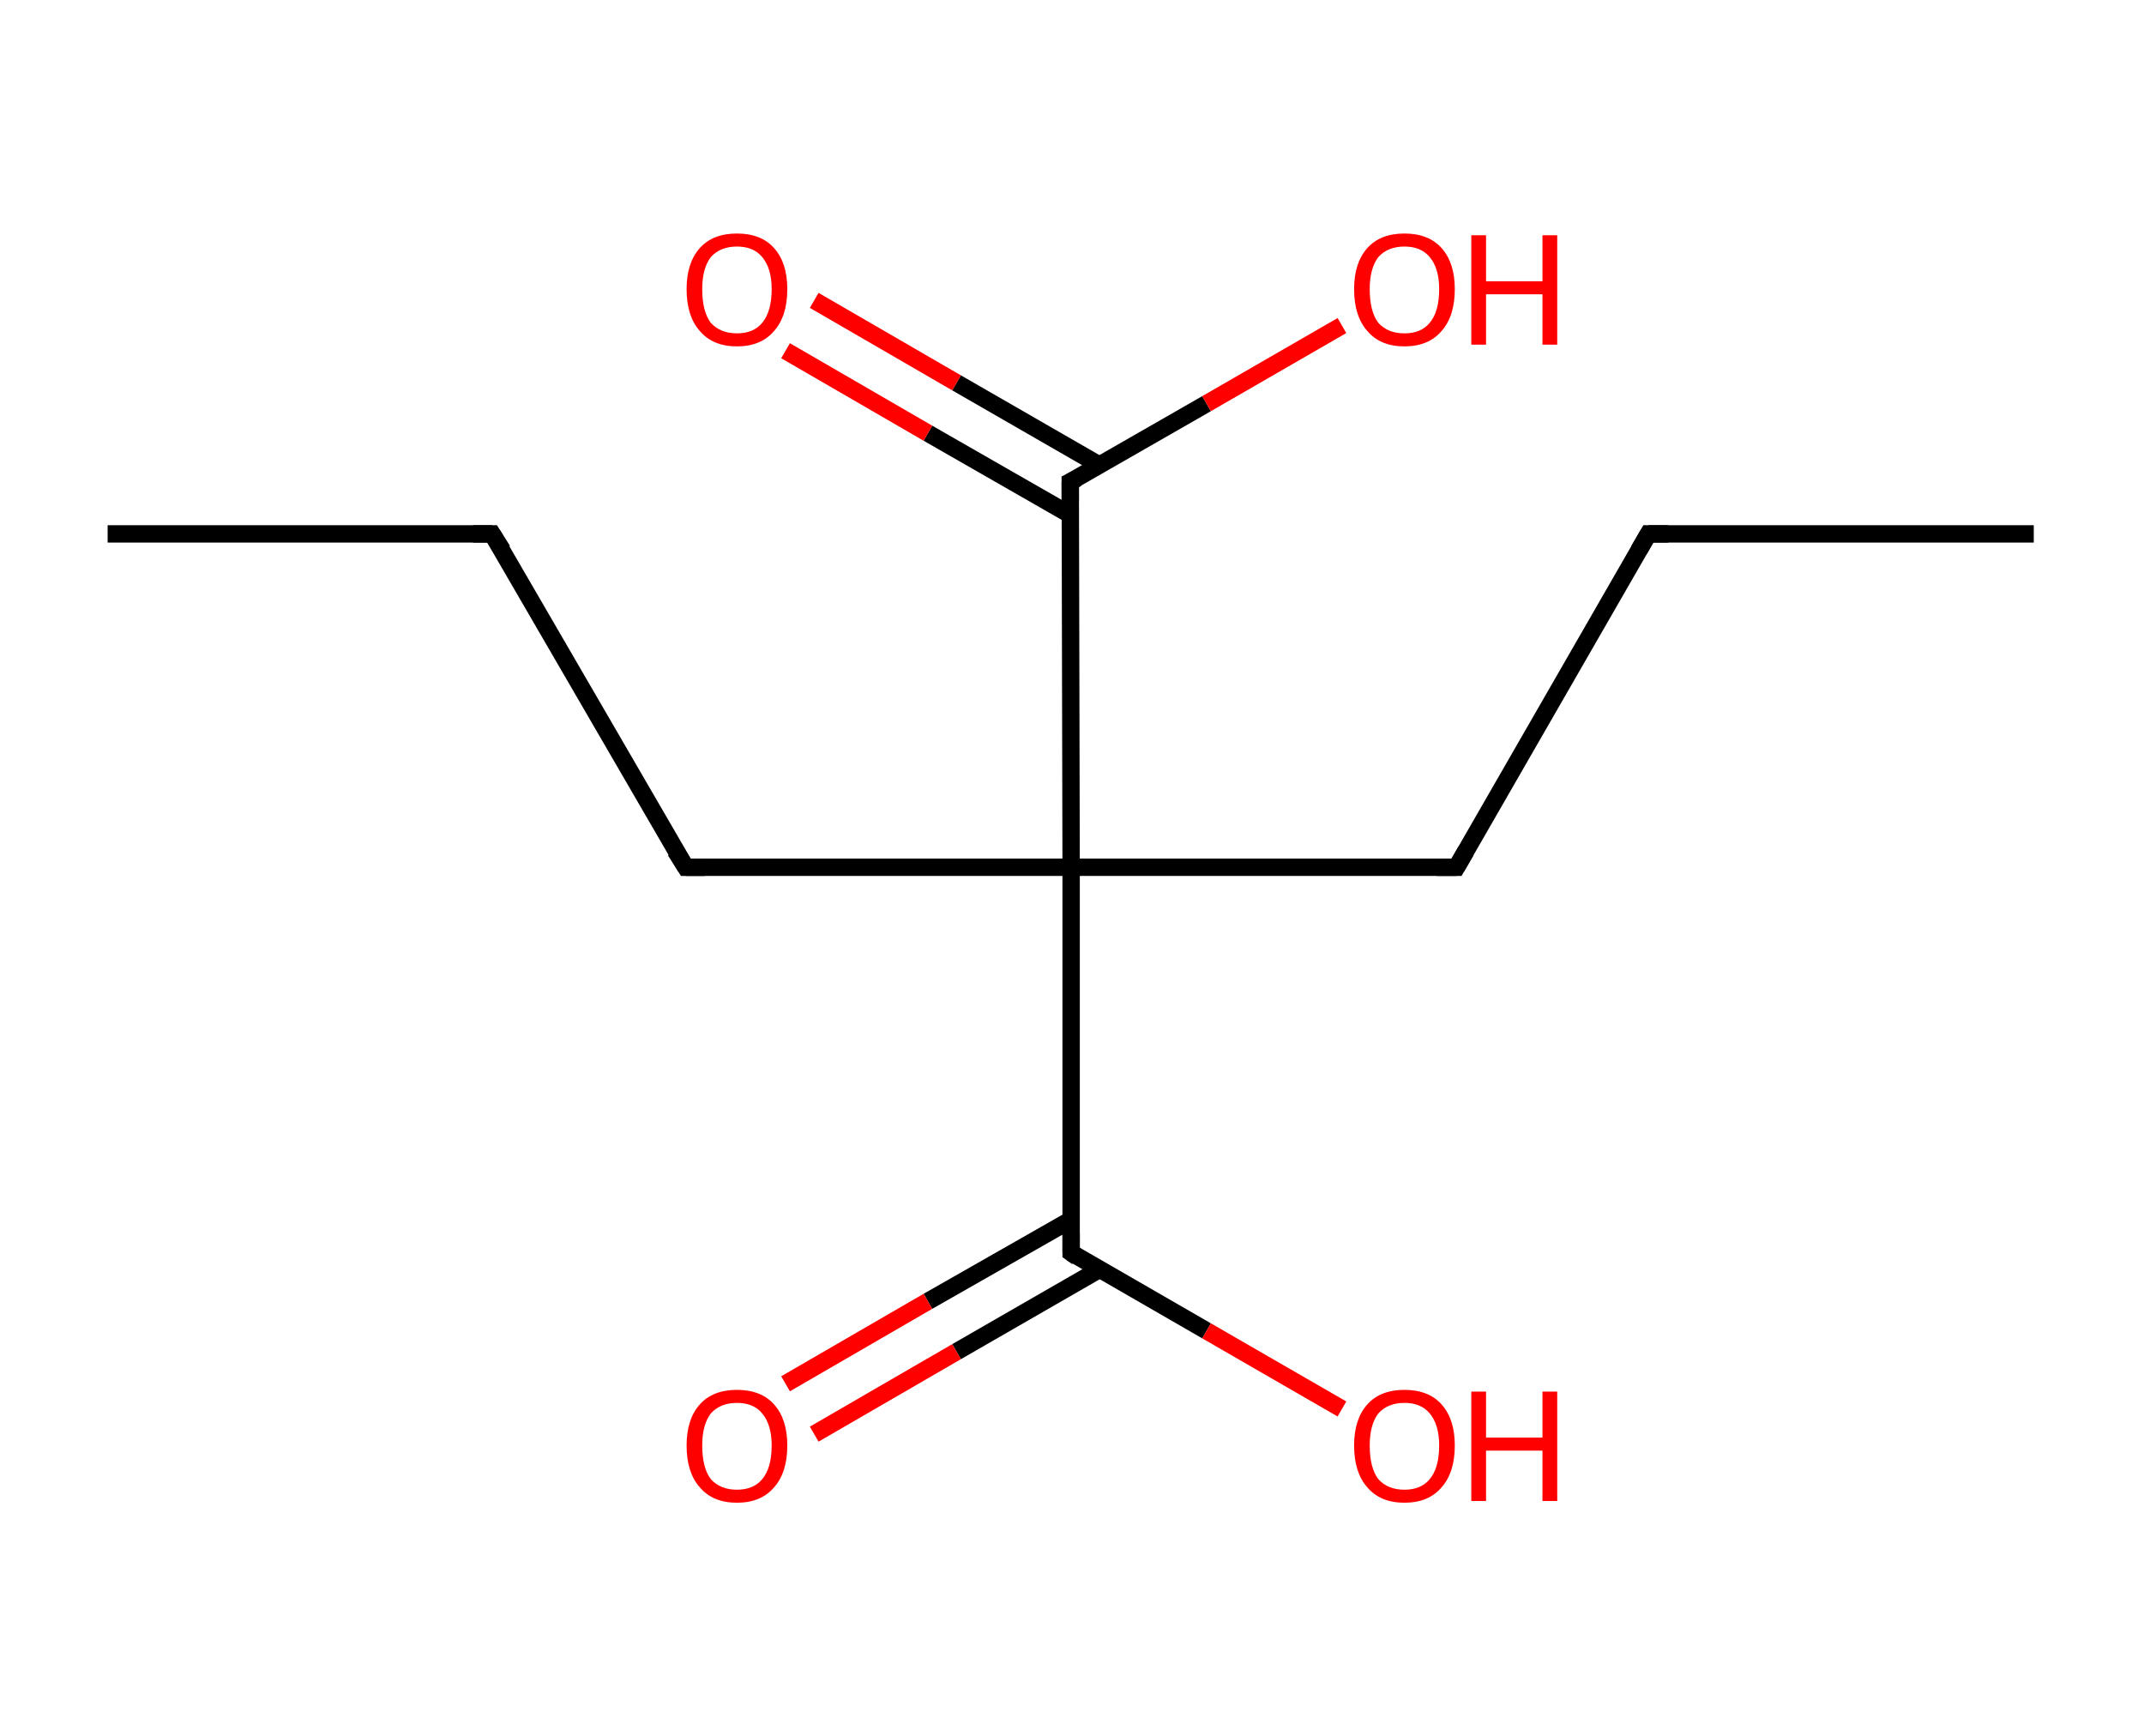 <?xml version='1.0' encoding='ASCII' standalone='yes'?>
<svg xmlns="http://www.w3.org/2000/svg" xmlns:rdkit="http://www.rdkit.org/xml" xmlns:xlink="http://www.w3.org/1999/xlink" version="1.1" baseProfile="full" xml:space="preserve" width="247px" height="200px" viewBox="0 0 247 200">
<!-- END OF HEADER -->
<rect style="opacity:1.0;fill:#FFFFFF;stroke:none" width="247.0" height="200.0" x="0.0" y="0.0"> </rect>
<path class="bond-0 atom-0 atom-1" d="M 12.4,61.5 L 56.7,61.5" style="fill:none;fill-rule:evenodd;stroke:#000000;stroke-width:2.0px;stroke-linecap:butt;stroke-linejoin:miter;stroke-opacity:1"/>
<path class="bond-1 atom-1 atom-2" d="M 56.7,61.5 L 79.0,99.9" style="fill:none;fill-rule:evenodd;stroke:#000000;stroke-width:2.0px;stroke-linecap:butt;stroke-linejoin:miter;stroke-opacity:1"/>
<path class="bond-2 atom-2 atom-3" d="M 79.0,99.9 L 123.4,99.9" style="fill:none;fill-rule:evenodd;stroke:#000000;stroke-width:2.0px;stroke-linecap:butt;stroke-linejoin:miter;stroke-opacity:1"/>
<path class="bond-3 atom-3 atom-4" d="M 123.4,99.9 L 167.8,99.9" style="fill:none;fill-rule:evenodd;stroke:#000000;stroke-width:2.0px;stroke-linecap:butt;stroke-linejoin:miter;stroke-opacity:1"/>
<path class="bond-4 atom-4 atom-5" d="M 167.8,99.9 L 189.9,61.5" style="fill:none;fill-rule:evenodd;stroke:#000000;stroke-width:2.0px;stroke-linecap:butt;stroke-linejoin:miter;stroke-opacity:1"/>
<path class="bond-5 atom-5 atom-6" d="M 189.9,61.5 L 234.3,61.5" style="fill:none;fill-rule:evenodd;stroke:#000000;stroke-width:2.0px;stroke-linecap:butt;stroke-linejoin:miter;stroke-opacity:1"/>
<path class="bond-6 atom-3 atom-7" d="M 123.4,99.9 L 123.4,144.3" style="fill:none;fill-rule:evenodd;stroke:#000000;stroke-width:2.0px;stroke-linecap:butt;stroke-linejoin:miter;stroke-opacity:1"/>
<path class="bond-7 atom-7 atom-8" d="M 123.4,140.5 L 106.9,149.9" style="fill:none;fill-rule:evenodd;stroke:#000000;stroke-width:2.0px;stroke-linecap:butt;stroke-linejoin:miter;stroke-opacity:1"/>
<path class="bond-7 atom-7 atom-8" d="M 106.9,149.9 L 90.5,159.4" style="fill:none;fill-rule:evenodd;stroke:#FF0000;stroke-width:2.0px;stroke-linecap:butt;stroke-linejoin:miter;stroke-opacity:1"/>
<path class="bond-7 atom-7 atom-8" d="M 126.7,146.2 L 110.2,155.7" style="fill:none;fill-rule:evenodd;stroke:#000000;stroke-width:2.0px;stroke-linecap:butt;stroke-linejoin:miter;stroke-opacity:1"/>
<path class="bond-7 atom-7 atom-8" d="M 110.2,155.7 L 93.8,165.2" style="fill:none;fill-rule:evenodd;stroke:#FF0000;stroke-width:2.0px;stroke-linecap:butt;stroke-linejoin:miter;stroke-opacity:1"/>
<path class="bond-8 atom-7 atom-9" d="M 123.4,144.3 L 139.0,153.3" style="fill:none;fill-rule:evenodd;stroke:#000000;stroke-width:2.0px;stroke-linecap:butt;stroke-linejoin:miter;stroke-opacity:1"/>
<path class="bond-8 atom-7 atom-9" d="M 139.0,153.3 L 154.6,162.3" style="fill:none;fill-rule:evenodd;stroke:#FF0000;stroke-width:2.0px;stroke-linecap:butt;stroke-linejoin:miter;stroke-opacity:1"/>
<path class="bond-9 atom-3 atom-10" d="M 123.4,99.9 L 123.3,55.5" style="fill:none;fill-rule:evenodd;stroke:#000000;stroke-width:2.0px;stroke-linecap:butt;stroke-linejoin:miter;stroke-opacity:1"/>
<path class="bond-10 atom-10 atom-11" d="M 126.7,53.6 L 110.2,44.1" style="fill:none;fill-rule:evenodd;stroke:#000000;stroke-width:2.0px;stroke-linecap:butt;stroke-linejoin:miter;stroke-opacity:1"/>
<path class="bond-10 atom-10 atom-11" d="M 110.2,44.1 L 93.8,34.6" style="fill:none;fill-rule:evenodd;stroke:#FF0000;stroke-width:2.0px;stroke-linecap:butt;stroke-linejoin:miter;stroke-opacity:1"/>
<path class="bond-10 atom-10 atom-11" d="M 123.3,59.3 L 106.9,49.9" style="fill:none;fill-rule:evenodd;stroke:#000000;stroke-width:2.0px;stroke-linecap:butt;stroke-linejoin:miter;stroke-opacity:1"/>
<path class="bond-10 atom-10 atom-11" d="M 106.9,49.9 L 90.5,40.4" style="fill:none;fill-rule:evenodd;stroke:#FF0000;stroke-width:2.0px;stroke-linecap:butt;stroke-linejoin:miter;stroke-opacity:1"/>
<path class="bond-11 atom-10 atom-12" d="M 123.3,55.5 L 139.0,46.5" style="fill:none;fill-rule:evenodd;stroke:#000000;stroke-width:2.0px;stroke-linecap:butt;stroke-linejoin:miter;stroke-opacity:1"/>
<path class="bond-11 atom-10 atom-12" d="M 139.0,46.5 L 154.6,37.5" style="fill:none;fill-rule:evenodd;stroke:#FF0000;stroke-width:2.0px;stroke-linecap:butt;stroke-linejoin:miter;stroke-opacity:1"/>
<path d="M 54.5,61.5 L 56.7,61.5 L 57.9,63.4" style="fill:none;stroke:#000000;stroke-width:2.0px;stroke-linecap:butt;stroke-linejoin:miter;stroke-opacity:1;"/>
<path d="M 77.8,98.0 L 79.0,99.9 L 81.2,99.9" style="fill:none;stroke:#000000;stroke-width:2.0px;stroke-linecap:butt;stroke-linejoin:miter;stroke-opacity:1;"/>
<path d="M 165.5,99.9 L 167.8,99.9 L 168.9,98.0" style="fill:none;stroke:#000000;stroke-width:2.0px;stroke-linecap:butt;stroke-linejoin:miter;stroke-opacity:1;"/>
<path d="M 188.8,63.4 L 189.9,61.5 L 192.2,61.5" style="fill:none;stroke:#000000;stroke-width:2.0px;stroke-linecap:butt;stroke-linejoin:miter;stroke-opacity:1;"/>
<path d="M 123.4,142.1 L 123.4,144.3 L 124.1,144.8" style="fill:none;stroke:#000000;stroke-width:2.0px;stroke-linecap:butt;stroke-linejoin:miter;stroke-opacity:1;"/>
<path d="M 123.3,57.7 L 123.3,55.5 L 124.1,55.1" style="fill:none;stroke:#000000;stroke-width:2.0px;stroke-linecap:butt;stroke-linejoin:miter;stroke-opacity:1;"/>
<path class="atom-8" d="M 79.1 166.5 Q 79.1 163.5, 80.6 161.8 Q 82.1 160.1, 84.9 160.1 Q 87.7 160.1, 89.2 161.8 Q 90.7 163.5, 90.7 166.5 Q 90.7 169.6, 89.2 171.3 Q 87.7 173.1, 84.9 173.1 Q 82.1 173.1, 80.6 171.3 Q 79.1 169.6, 79.1 166.5 M 84.9 171.6 Q 86.8 171.6, 87.8 170.4 Q 88.9 169.1, 88.9 166.5 Q 88.9 164.1, 87.8 162.8 Q 86.8 161.6, 84.9 161.6 Q 83.0 161.6, 81.9 162.8 Q 80.9 164.1, 80.9 166.5 Q 80.9 169.1, 81.9 170.4 Q 83.0 171.6, 84.9 171.6 " fill="#FF0000"/>
<path class="atom-9" d="M 156.0 166.5 Q 156.0 163.5, 157.5 161.8 Q 159.0 160.1, 161.8 160.1 Q 164.6 160.1, 166.1 161.8 Q 167.6 163.5, 167.6 166.5 Q 167.6 169.6, 166.1 171.3 Q 164.6 173.1, 161.8 173.1 Q 159.0 173.1, 157.5 171.3 Q 156.0 169.6, 156.0 166.5 M 161.8 171.6 Q 163.7 171.6, 164.7 170.4 Q 165.8 169.1, 165.8 166.5 Q 165.8 164.1, 164.7 162.8 Q 163.7 161.6, 161.8 161.6 Q 159.9 161.6, 158.8 162.8 Q 157.8 164.1, 157.8 166.5 Q 157.8 169.1, 158.8 170.4 Q 159.9 171.6, 161.8 171.6 " fill="#FF0000"/>
<path class="atom-9" d="M 169.5 160.3 L 171.2 160.3 L 171.2 165.6 L 177.7 165.6 L 177.7 160.3 L 179.4 160.3 L 179.4 172.9 L 177.7 172.9 L 177.7 167.1 L 171.2 167.1 L 171.2 172.9 L 169.5 172.9 L 169.5 160.3 " fill="#FF0000"/>
<path class="atom-11" d="M 79.1 33.3 Q 79.1 30.3, 80.6 28.6 Q 82.1 26.9, 84.9 26.9 Q 87.7 26.9, 89.2 28.6 Q 90.7 30.3, 90.7 33.3 Q 90.7 36.4, 89.2 38.1 Q 87.7 39.9, 84.9 39.9 Q 82.1 39.9, 80.6 38.1 Q 79.1 36.4, 79.1 33.3 M 84.9 38.4 Q 86.8 38.4, 87.8 37.2 Q 88.9 35.9, 88.9 33.3 Q 88.9 30.9, 87.8 29.6 Q 86.8 28.4, 84.9 28.4 Q 83.0 28.4, 81.9 29.6 Q 80.9 30.9, 80.9 33.3 Q 80.9 35.9, 81.9 37.2 Q 83.0 38.4, 84.9 38.4 " fill="#FF0000"/>
<path class="atom-12" d="M 156.0 33.3 Q 156.0 30.3, 157.5 28.6 Q 159.0 26.9, 161.8 26.9 Q 164.6 26.9, 166.1 28.6 Q 167.6 30.3, 167.6 33.3 Q 167.6 36.4, 166.1 38.1 Q 164.6 39.9, 161.8 39.9 Q 159.0 39.9, 157.5 38.1 Q 156.0 36.4, 156.0 33.3 M 161.8 38.4 Q 163.7 38.4, 164.7 37.2 Q 165.8 35.9, 165.8 33.3 Q 165.8 30.9, 164.7 29.6 Q 163.7 28.4, 161.8 28.4 Q 159.9 28.4, 158.8 29.6 Q 157.8 30.9, 157.8 33.3 Q 157.8 35.9, 158.8 37.2 Q 159.9 38.4, 161.8 38.4 " fill="#FF0000"/>
<path class="atom-12" d="M 169.5 27.1 L 171.2 27.1 L 171.2 32.4 L 177.7 32.4 L 177.7 27.1 L 179.4 27.1 L 179.4 39.7 L 177.7 39.7 L 177.7 33.9 L 171.2 33.9 L 171.2 39.7 L 169.5 39.7 L 169.5 27.1 " fill="#FF0000"/>
</svg>
